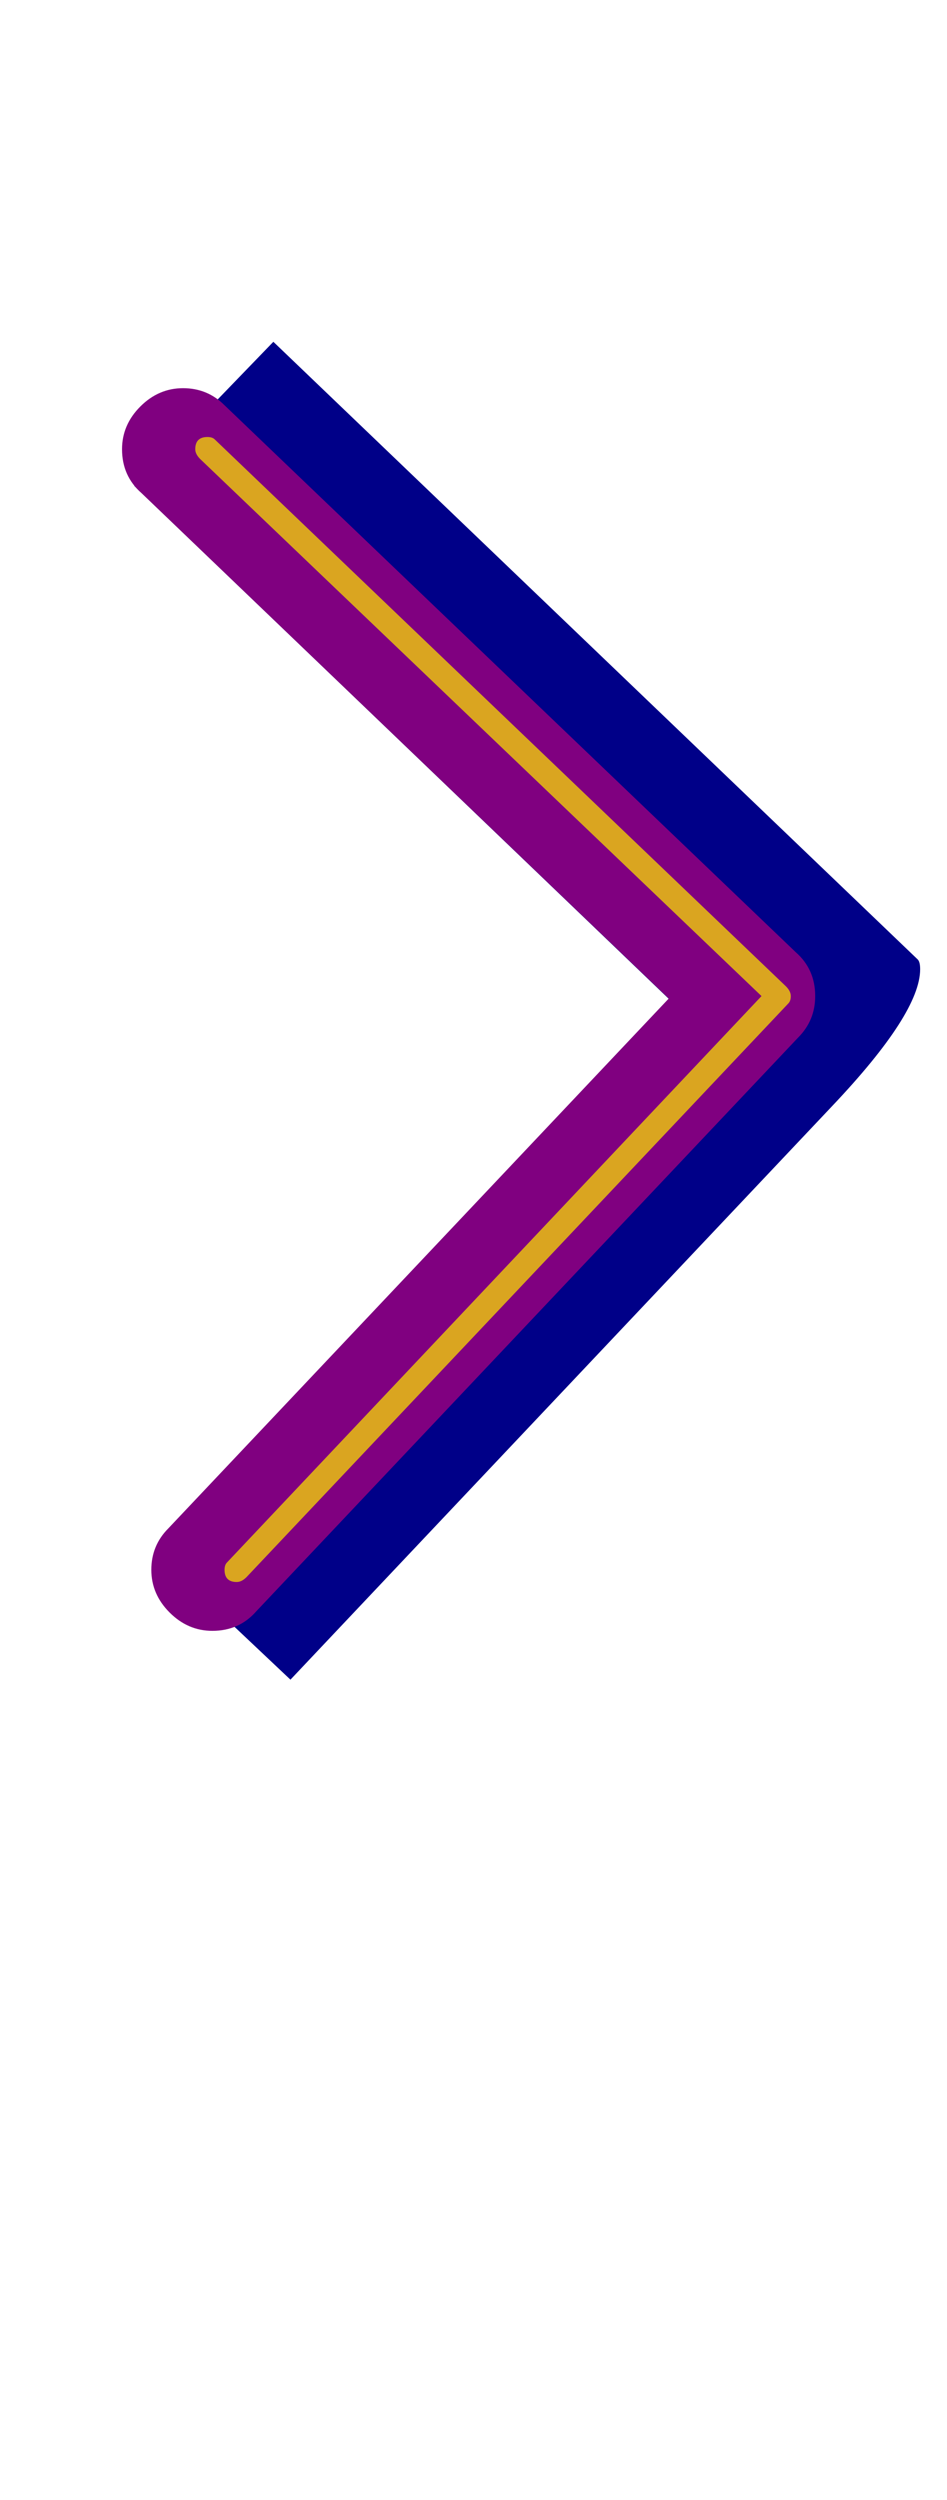 <svg xmlns="http://www.w3.org/2000/svg" id="glyph33" viewBox="0 0 388 1024">
  <defs/>
  <path fill="#000088" d="M377,397 Q377,415 341,453 L119,688 L65,637 L277,412 L55,199 L112,140 L376,393 Q377,394 377,397 Z"/>
  <path fill="#800080" d="M50,184 Q50,174 57.5,166.5 Q65,159 75,159 Q85,159 92,166 L326,390 Q334,397 334,408 Q334,418 327,425 L105,660 Q98,668 87,668 Q77,668 69.5,660.5 Q62,653 62,643 Q62,633 69,626 L274,409 L58,202 Q50,195 50,184 Z"/>
  <path fill="#daa520" d="M80,184 Q80,179 85,179 Q87,179 88,180 L322,404 Q324,406 324,408 Q324,410 323,411 L101,646 Q99,648 97,648 Q92,648 92,643 Q92,641 93,640 L312,408 L82,188 Q80,186 80,184 Z"/>
</svg>
